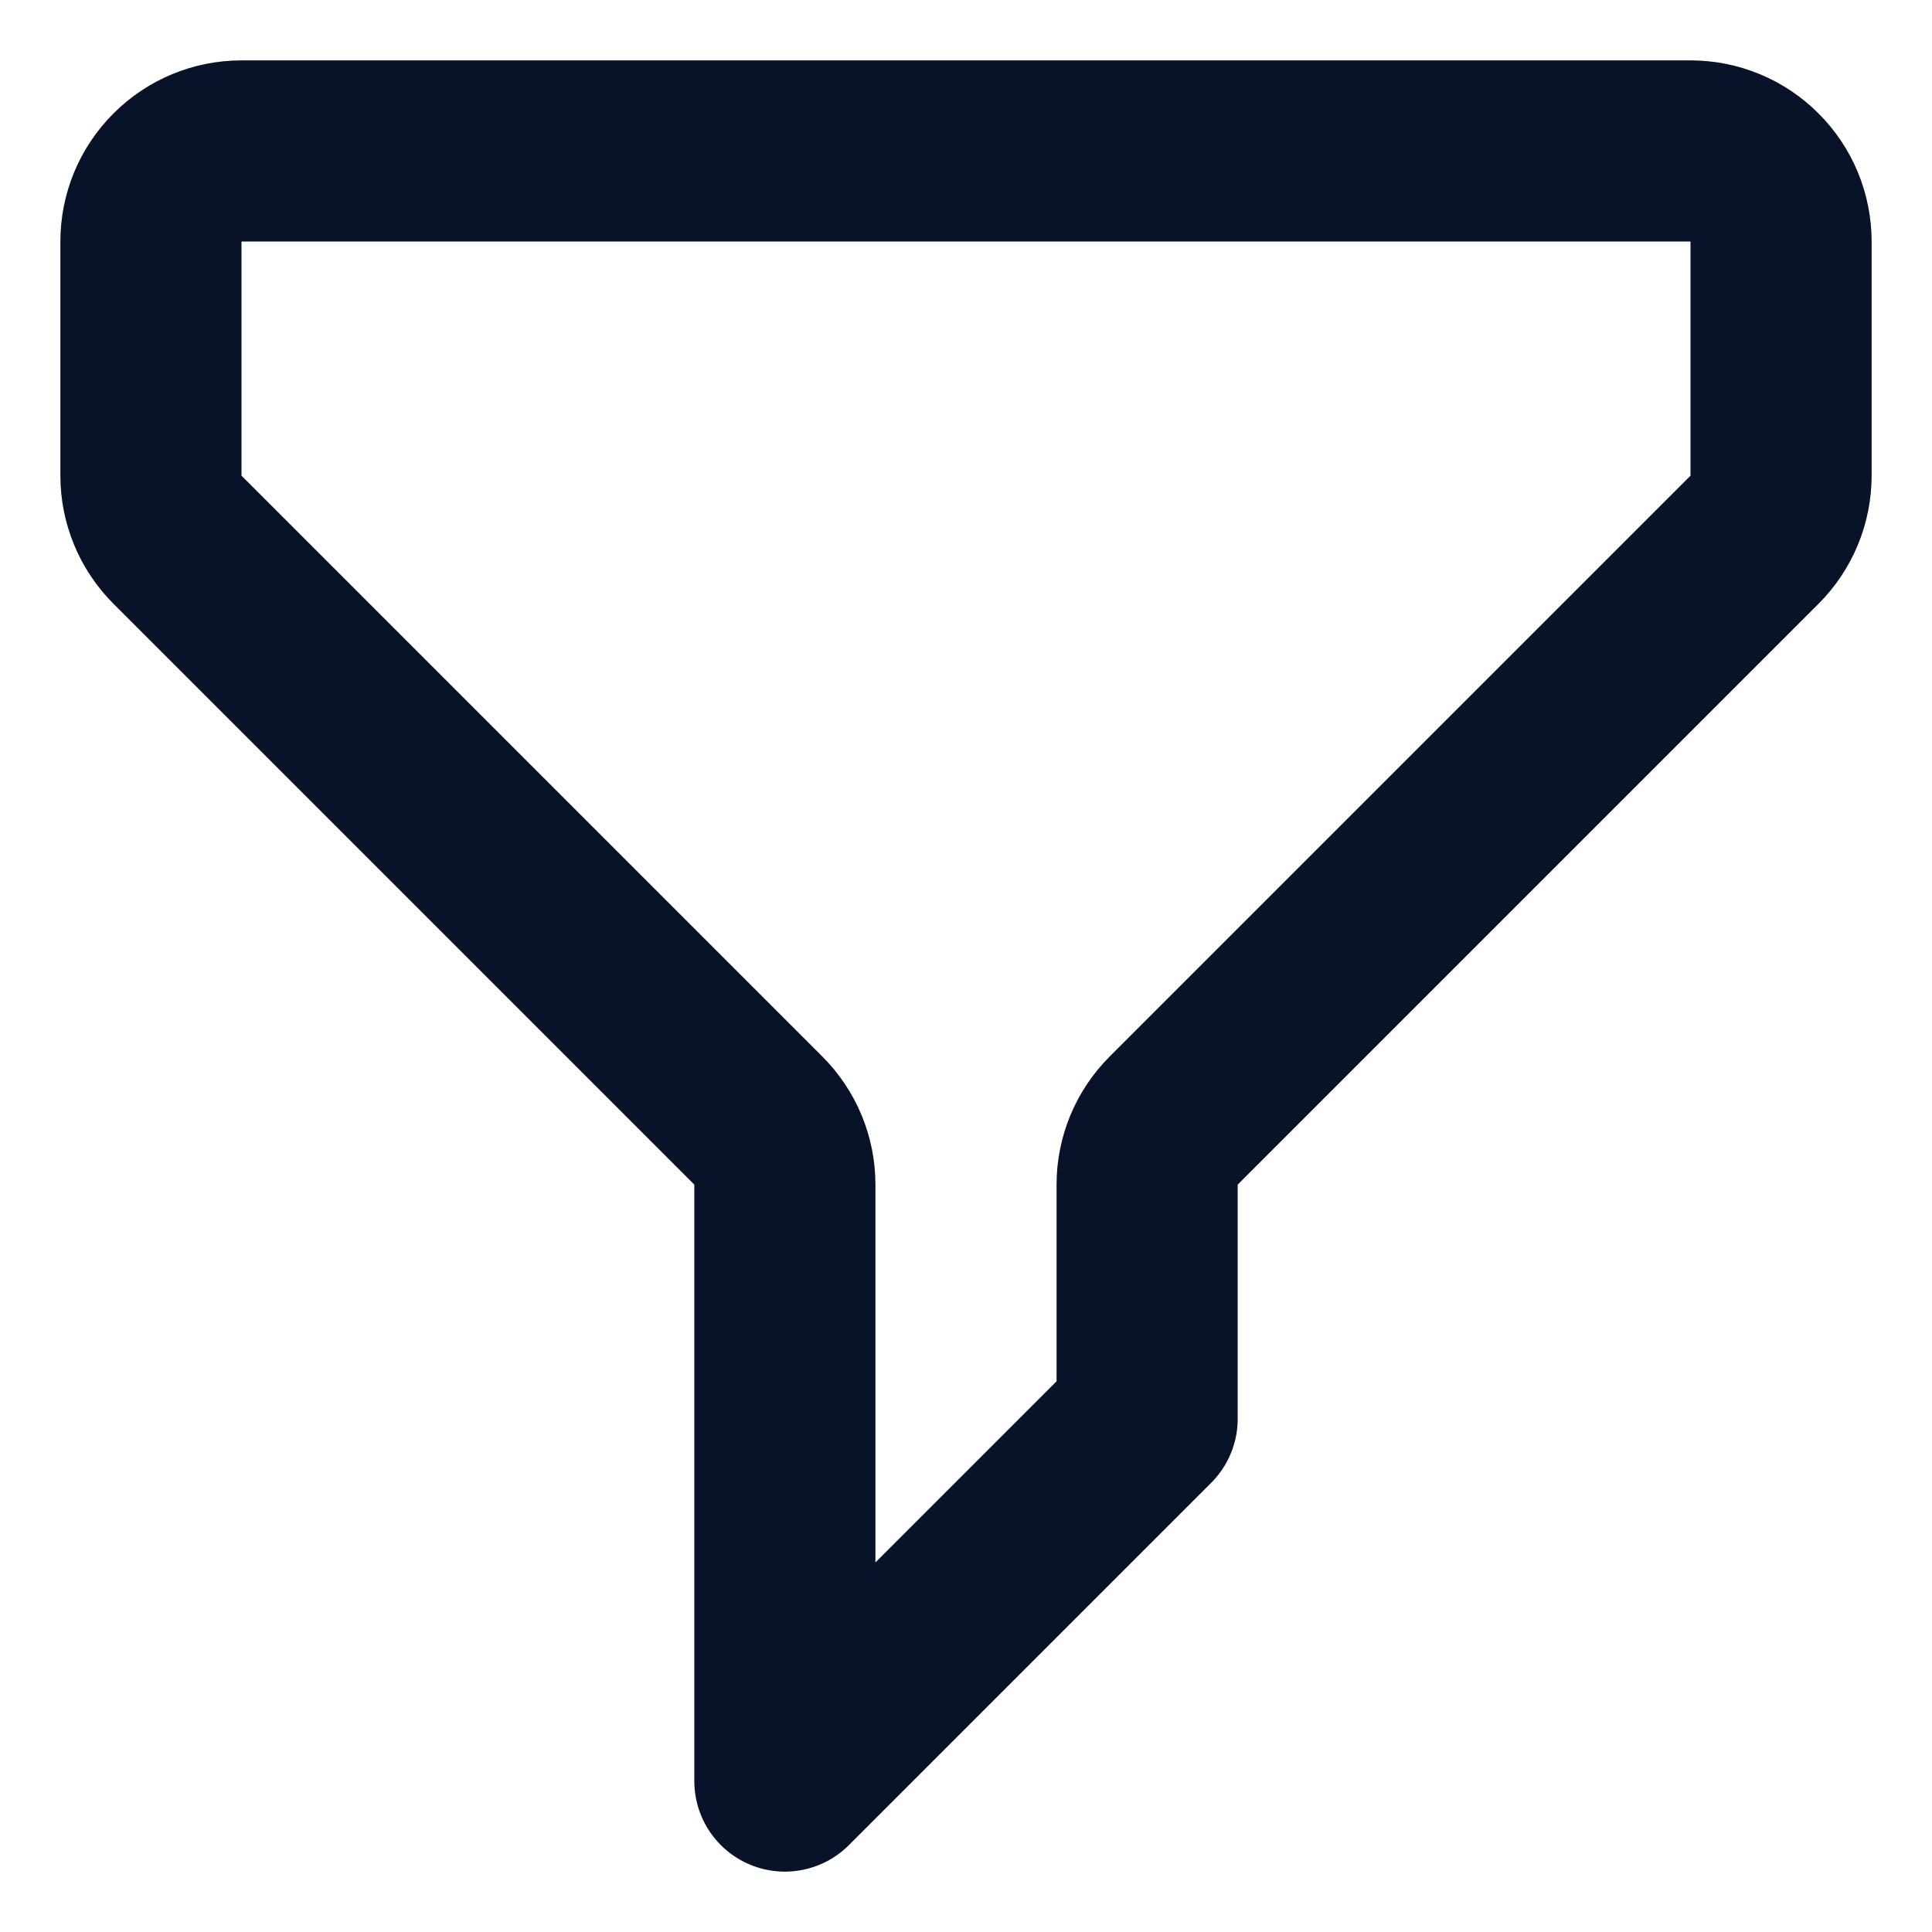 <svg width="16" height="16" viewBox="0 0 16 16" fill="none" xmlns="http://www.w3.org/2000/svg">
<path d="M1.25 2C1.25 1.801 1.329 1.61 1.47 1.47C1.61 1.329 1.801 1.25 2 1.25H14C14.199 1.25 14.39 1.329 14.53 1.47C14.671 1.61 14.75 1.801 14.75 2V3.939C14.75 4.138 14.671 4.329 14.53 4.47L9.72 9.28C9.579 9.421 9.5 9.612 9.5 9.81V11.75L6.5 14.75V9.81C6.5 9.612 6.421 9.421 6.28 9.28L1.47 4.47C1.329 4.329 1.25 4.138 1.25 3.939V2Z" stroke="#081228" stroke-width="1.5" stroke-linecap="round" stroke-linejoin="round"/>
</svg>
